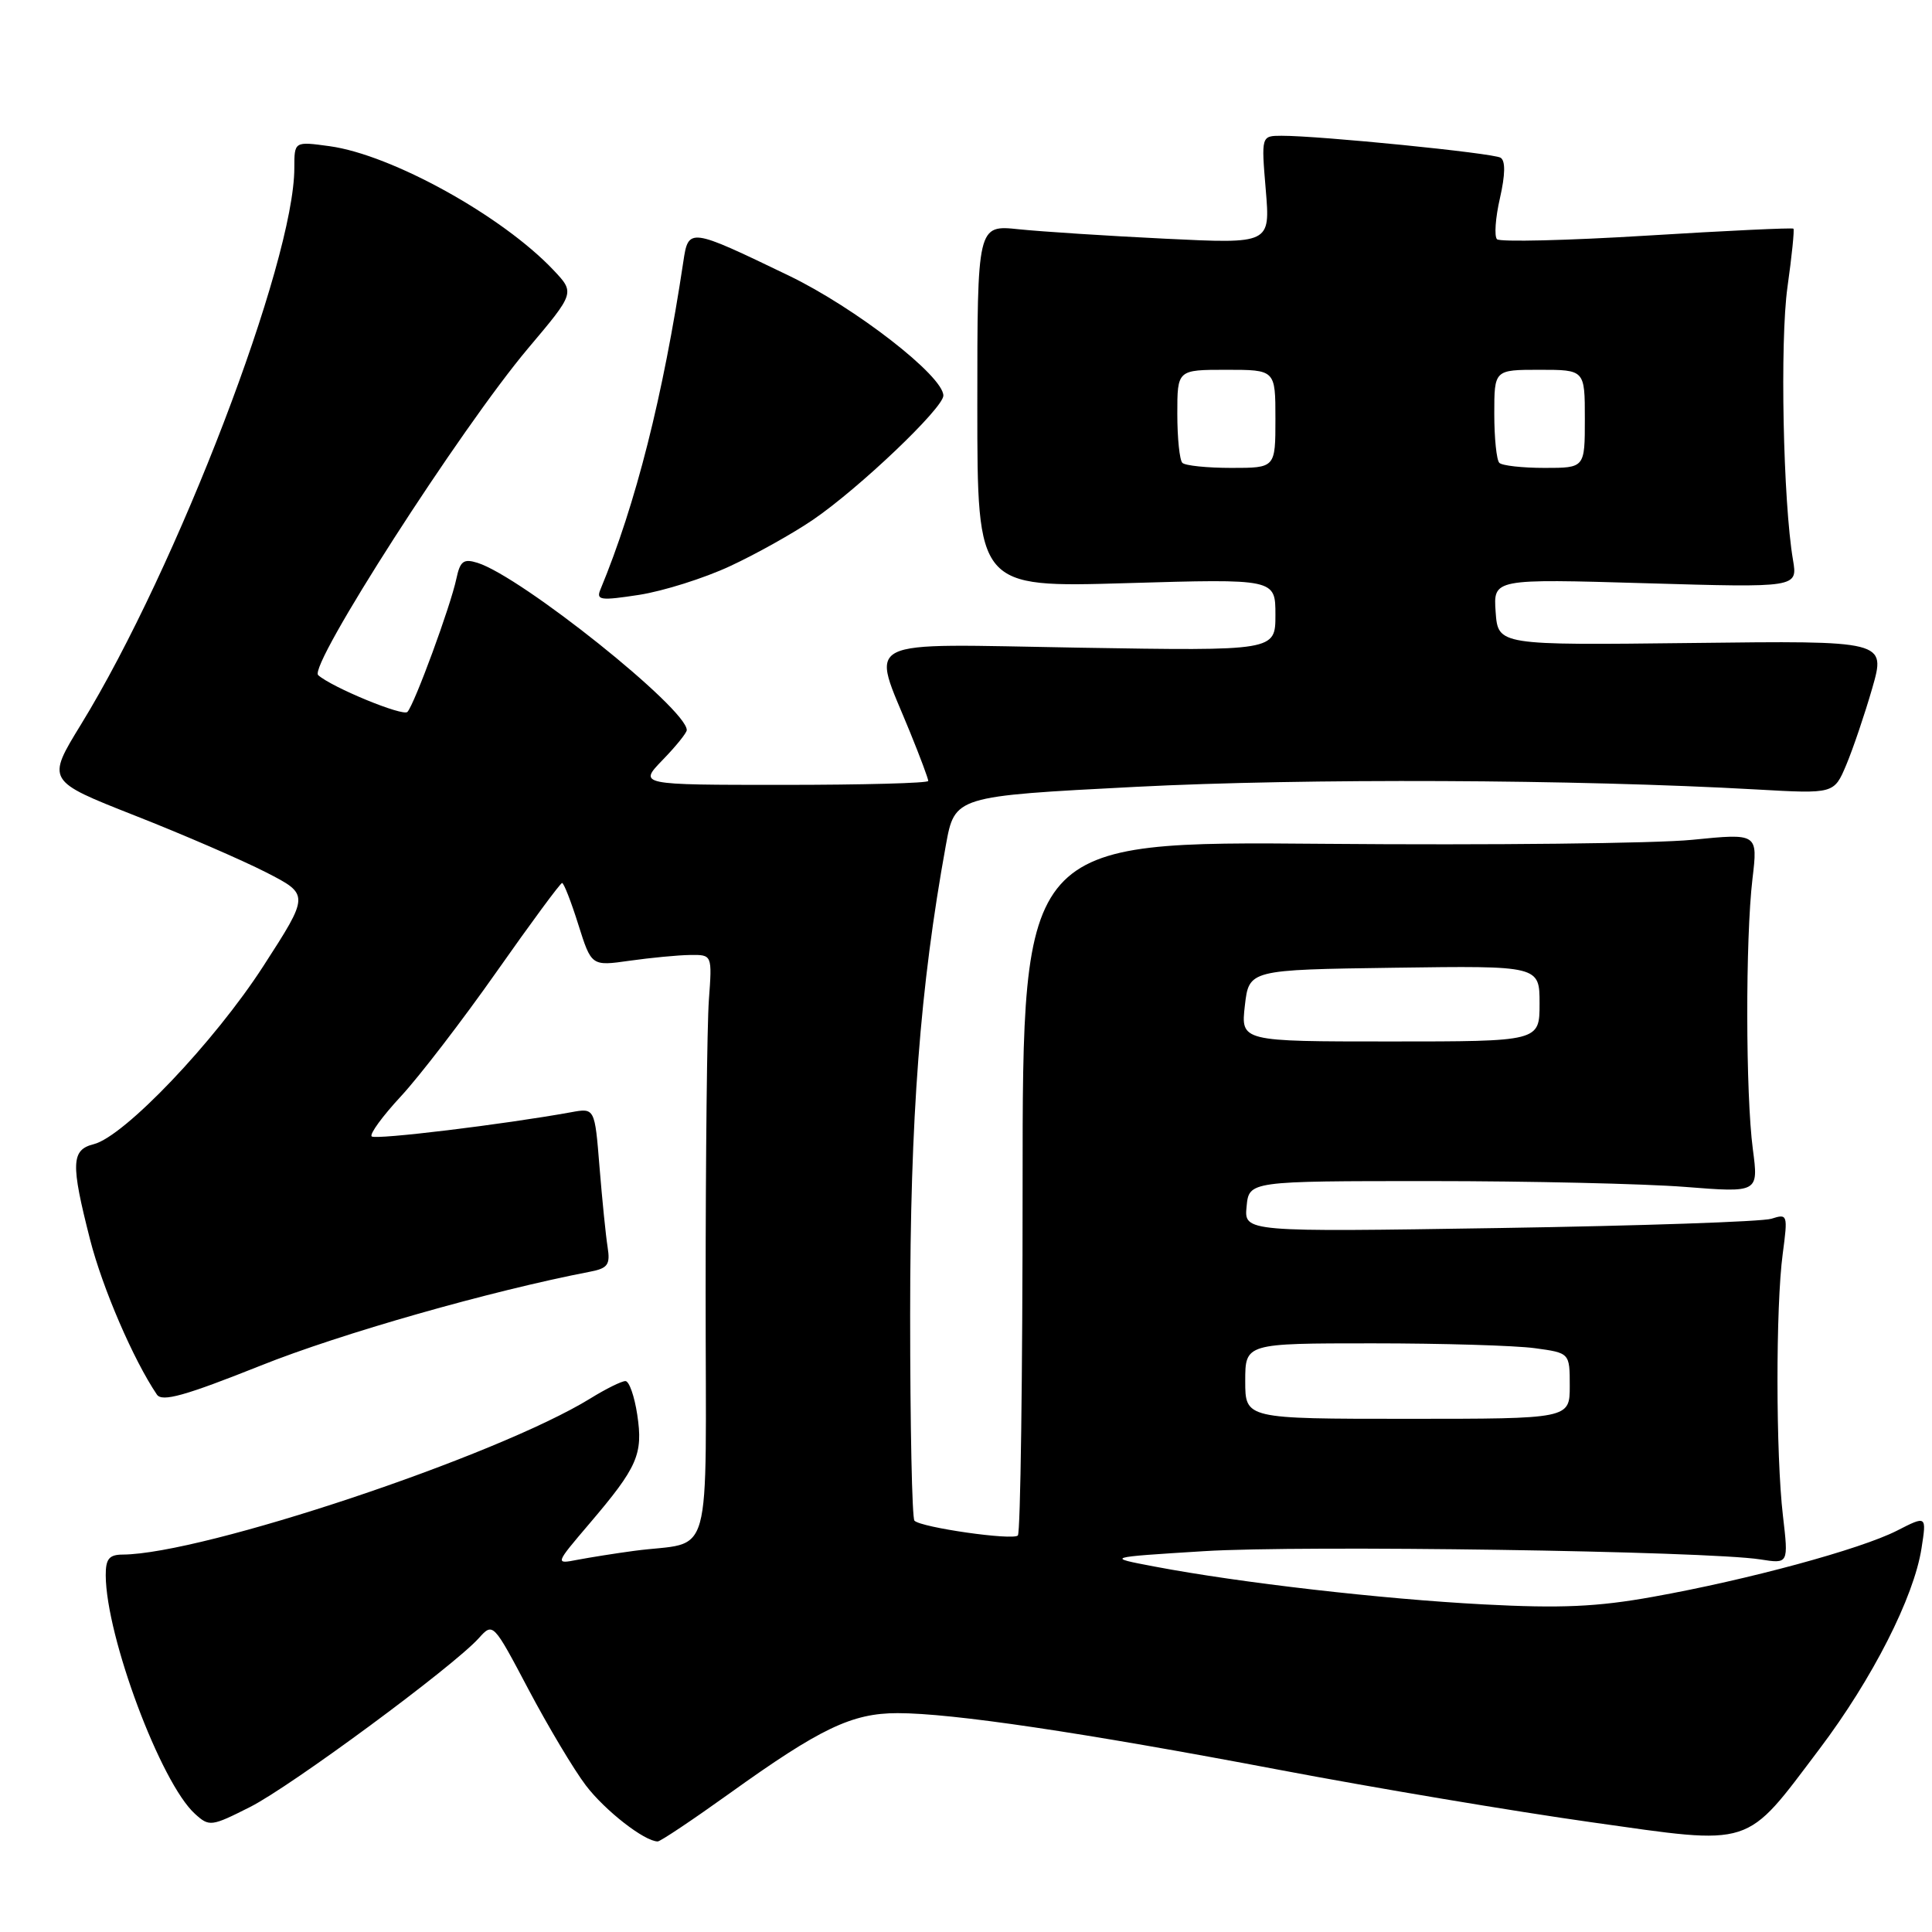 <?xml version="1.0" encoding="UTF-8" standalone="no"?>
<!DOCTYPE svg PUBLIC "-//W3C//DTD SVG 1.1//EN" "http://www.w3.org/Graphics/SVG/1.1/DTD/svg11.dtd" >
<svg xmlns="http://www.w3.org/2000/svg" xmlns:xlink="http://www.w3.org/1999/xlink" version="1.1" viewBox="0 0 256 256">
 <g >
 <path fill="currentColor"
d=" M 96.65 237.65 C 108.69 229.01 112.88 227.00 118.93 227.00 C 126.19 227.00 143.28 229.54 169.50 234.51 C 182.15 236.91 200.75 240.03 210.82 241.45 C 232.53 244.51 231.10 244.97 241.11 231.72 C 248.10 222.46 253.61 211.63 254.61 205.16 C 255.29 200.81 255.29 200.81 251.36 202.82 C 246.51 205.29 231.62 209.33 219.06 211.58 C 211.64 212.92 206.81 213.13 196.56 212.59 C 183.05 211.88 164.32 209.73 153.00 207.58 C 146.50 206.35 146.50 206.35 159.50 205.54 C 172.51 204.72 226.18 205.52 233.25 206.63 C 236.99 207.22 236.99 207.22 236.25 200.86 C 235.30 192.78 235.28 173.14 236.22 166.14 C 236.91 160.93 236.87 160.80 234.72 161.49 C 233.50 161.88 217.28 162.43 198.68 162.72 C 164.85 163.25 164.85 163.25 165.18 159.87 C 165.50 156.50 165.50 156.50 189.50 156.50 C 202.70 156.50 217.89 156.85 223.26 157.27 C 233.02 158.04 233.02 158.04 232.26 152.27 C 231.30 145.00 231.27 124.42 232.21 116.46 C 232.93 110.41 232.93 110.41 224.21 111.28 C 219.42 111.76 197.50 112.00 175.50 111.81 C 135.50 111.47 135.50 111.47 135.50 157.15 C 135.50 182.28 135.22 203.12 134.87 203.46 C 134.19 204.14 122.08 202.41 121.17 201.50 C 120.85 201.19 120.60 188.91 120.60 174.22 C 120.60 148.06 121.91 130.83 125.33 112.00 C 126.51 105.50 126.51 105.50 150.51 104.26 C 172.93 103.11 208.84 103.26 232.76 104.61 C 243.02 105.19 243.02 105.19 244.64 101.35 C 245.53 99.23 247.08 94.66 248.08 91.20 C 249.89 84.89 249.89 84.89 224.19 85.20 C 198.50 85.50 198.50 85.50 198.18 81.09 C 197.87 76.69 197.87 76.69 218.04 77.28 C 238.20 77.87 238.20 77.87 237.58 74.19 C 236.27 66.53 235.84 45.21 236.85 38.03 C 237.43 33.92 237.78 30.45 237.64 30.30 C 237.49 30.16 228.75 30.57 218.22 31.22 C 207.68 31.87 198.75 32.08 198.36 31.70 C 197.98 31.31 198.15 28.86 198.75 26.26 C 199.46 23.13 199.49 21.31 198.84 20.90 C 197.84 20.28 174.84 17.98 169.81 17.99 C 167.12 18.00 167.12 18.00 167.72 25.15 C 168.32 32.31 168.32 32.31 154.41 31.63 C 146.76 31.26 138.03 30.69 135.00 30.38 C 129.50 29.80 129.50 29.80 129.50 53.83 C 129.50 77.85 129.50 77.85 149.25 77.27 C 169.00 76.69 169.00 76.69 169.00 81.47 C 169.00 86.25 169.00 86.25 142.96 85.82 C 113.36 85.32 115.42 84.30 120.59 97.03 C 121.92 100.29 123.00 103.19 123.00 103.48 C 123.00 103.77 114.36 104.00 103.80 104.00 C 84.61 104.00 84.61 104.00 87.80 100.70 C 89.56 98.89 91.00 97.10 91.00 96.74 C 91.00 93.91 69.11 76.42 63.28 74.58 C 61.42 74.00 60.97 74.34 60.47 76.69 C 59.70 80.32 54.95 93.25 53.99 94.33 C 53.41 94.97 43.98 91.08 42.16 89.46 C 40.81 88.25 61.04 56.76 69.98 46.15 C 76.18 38.80 76.18 38.80 73.34 35.79 C 66.54 28.60 51.90 20.50 43.67 19.37 C 39.00 18.73 39.00 18.73 39.00 22.25 C 39.00 34.70 23.47 75.23 10.74 95.98 C 6.16 103.45 6.16 103.45 17.83 108.05 C 24.25 110.57 32.09 113.97 35.26 115.59 C 41.01 118.54 41.01 118.54 34.89 128.02 C 28.40 138.07 16.47 150.59 12.42 151.61 C 9.43 152.36 9.36 154.16 11.93 164.23 C 13.58 170.69 17.69 180.21 20.79 184.79 C 21.48 185.80 24.51 184.95 34.54 180.95 C 45.13 176.71 64.96 171.06 78.22 168.50 C 80.54 168.05 80.88 167.57 80.51 165.24 C 80.27 163.73 79.79 158.97 79.44 154.65 C 78.81 146.80 78.81 146.80 75.66 147.38 C 66.77 148.99 49.73 151.06 49.25 150.58 C 48.94 150.28 50.69 147.89 53.12 145.27 C 55.56 142.64 61.27 135.21 65.81 128.75 C 70.35 122.29 74.25 117.00 74.48 117.00 C 74.71 117.00 75.68 119.48 76.63 122.51 C 78.37 128.02 78.37 128.02 83.44 127.30 C 86.22 126.91 89.82 126.56 91.43 126.54 C 94.37 126.50 94.37 126.50 93.93 132.50 C 93.69 135.80 93.50 153.23 93.50 171.23 C 93.50 208.25 94.66 204.06 84.00 205.50 C 81.53 205.83 78.16 206.37 76.52 206.68 C 73.53 207.26 73.53 207.26 78.11 201.88 C 84.49 194.39 85.23 192.70 84.44 187.46 C 84.07 185.01 83.37 183.00 82.87 183.00 C 82.37 183.00 80.28 184.03 78.23 185.30 C 65.83 192.94 26.93 205.92 16.25 205.99 C 14.46 206.00 14.00 206.56 14.01 208.75 C 14.06 216.88 21.30 236.25 25.84 240.35 C 27.73 242.07 28.00 242.03 33.15 239.43 C 38.60 236.67 60.00 220.87 63.44 217.07 C 65.33 214.97 65.34 214.98 70.05 223.90 C 72.65 228.81 76.06 234.52 77.63 236.58 C 80.17 239.92 85.40 243.99 87.15 244.00 C 87.51 244.00 91.78 241.14 96.65 237.65 Z  M 96.73 75.02 C 100.16 73.43 105.11 70.66 107.73 68.87 C 113.83 64.71 125.00 54.07 125.00 52.42 C 125.00 49.82 113.32 40.76 104.50 36.51 C 91.30 30.15 91.22 30.14 90.54 34.70 C 87.86 52.52 84.25 66.79 79.56 78.11 C 78.97 79.53 79.55 79.61 84.70 78.82 C 87.89 78.32 93.30 76.62 96.73 75.02 Z  M 165.00 183.00 C 165.00 178.00 165.00 178.00 181.86 178.00 C 191.13 178.00 200.81 178.29 203.36 178.64 C 208.00 179.27 208.00 179.27 208.00 183.64 C 208.00 188.00 208.00 188.00 186.50 188.00 C 165.00 188.00 165.00 188.00 165.00 183.00 Z  M 164.95 133.25 C 165.50 128.50 165.50 128.50 184.75 128.23 C 204.00 127.96 204.00 127.96 204.00 132.98 C 204.00 138.00 204.00 138.00 184.20 138.00 C 164.41 138.00 164.41 138.00 164.95 133.25 Z  M 156.67 61.33 C 156.30 60.97 156.00 58.04 156.00 54.83 C 156.00 49.00 156.00 49.00 162.50 49.00 C 169.00 49.00 169.00 49.00 169.00 55.50 C 169.00 62.00 169.00 62.00 163.17 62.00 C 159.96 62.00 157.03 61.70 156.67 61.33 Z  M 198.67 61.33 C 198.30 60.97 198.00 58.04 198.00 54.83 C 198.00 49.00 198.00 49.00 204.00 49.00 C 210.00 49.00 210.00 49.00 210.00 55.50 C 210.00 62.00 210.00 62.00 204.67 62.00 C 201.73 62.00 199.03 61.70 198.67 61.33 Z "/>
</g>
</svg>